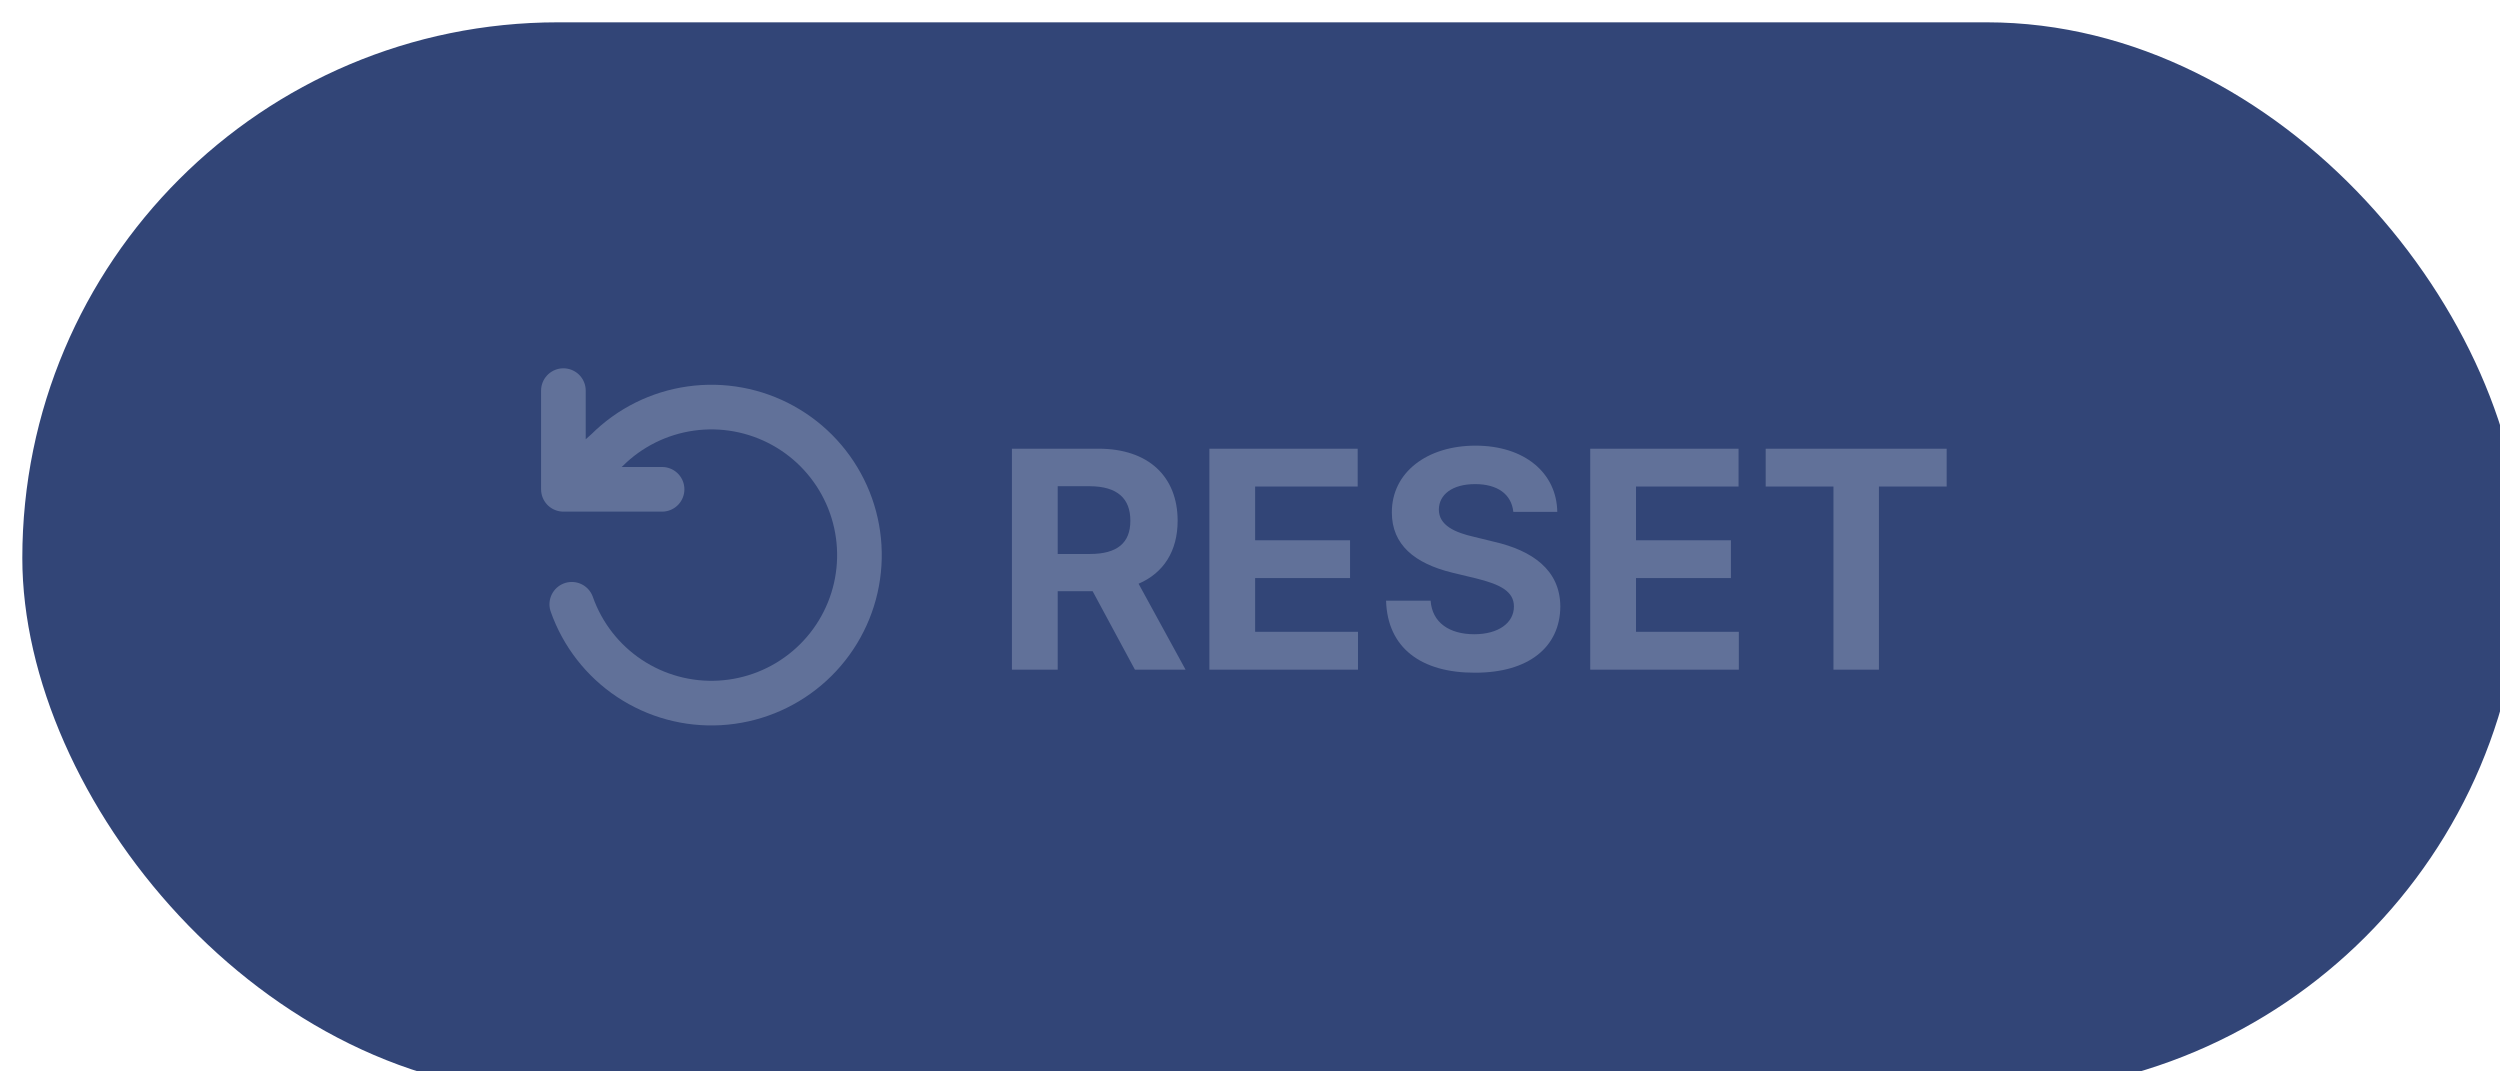 <svg width="112" height="48" viewBox="0 0 112 48" fill="none" xmlns="http://www.w3.org/2000/svg">
<g filter="url(#filter0_i_6_1768)">
<rect width="112" height="48" rx="24" fill="#324577"/>
</g>
<rect width="65" height="17" transform="translate(23.5 16)" fill="#324577"/>
<g clip-path="url(#clip0_6_1768)">
<path d="M25.24 17.5V21.921M25.24 21.921H29.661M25.24 21.921L27.186 20.175C28.203 19.159 29.523 18.502 30.947 18.302C32.371 18.101 33.821 18.369 35.08 19.065C36.338 19.76 37.336 20.846 37.924 22.158C38.512 23.47 38.657 24.938 38.338 26.34C38.019 27.742 37.253 29.002 36.155 29.931C35.057 30.86 33.688 31.406 32.252 31.489C30.817 31.572 29.393 31.186 28.196 30.389C26.999 29.592 26.094 28.428 25.616 27.072" stroke="#617199" stroke-width="2" stroke-linecap="round" stroke-linejoin="round"/>
</g>
<path d="M45.334 30H47.385V26.486H48.95L50.844 30H53.113L51.008 26.151C52.136 25.666 52.758 24.682 52.758 23.328C52.758 21.366 51.466 20.102 49.217 20.102H45.334V30ZM47.385 24.818V21.783H48.834C50.051 21.79 50.645 22.33 50.639 23.328C50.645 24.319 50.051 24.818 48.834 24.818H47.385ZM54.18 30H60.838V28.305H56.23V25.898H60.482V24.203H56.23V21.797H60.824V20.102H54.18V30ZM67.797 22.932H69.766C69.738 21.182 68.296 19.965 66.102 19.965C63.935 19.965 62.349 21.161 62.355 22.959C62.355 24.408 63.381 25.242 65.049 25.652L66.129 25.912C67.209 26.179 67.824 26.493 67.824 27.17C67.824 27.908 67.127 28.414 66.047 28.414C64.953 28.414 64.16 27.908 64.092 26.91H62.096C62.157 29.036 63.682 30.143 66.074 30.137C68.487 30.143 69.895 28.981 69.902 27.17C69.895 25.522 68.631 24.661 66.936 24.271L66.047 24.053C65.192 23.861 64.454 23.54 64.461 22.822C64.468 22.166 65.049 21.688 66.088 21.688C67.093 21.688 67.715 22.145 67.797 22.932ZM71.242 30H77.9V28.305H73.293V25.898H77.545V24.203H73.293V21.797H77.887V20.102H71.242V30ZM79.103 21.797H82.139V30H84.176V21.797H87.211V20.102H79.103V21.797Z" fill="#617199"/>
<defs>
<filter id="filter0_i_6_1768" x="0" y="0" width="113" height="49" filterUnits="userSpaceOnUse" color-interpolation-filters="sRGB">
<feFlood flood-opacity="0" result="BackgroundImageFix"/>
<feBlend mode="normal" in="SourceGraphic" in2="BackgroundImageFix" result="shape"/>
<feColorMatrix in="SourceAlpha" type="matrix" values="0 0 0 0 0 0 0 0 0 0 0 0 0 0 0 0 0 0 127 0" result="hardAlpha"/>
<feOffset dx="1" dy="1"/>
<feGaussianBlur stdDeviation="0.5"/>
<feComposite in2="hardAlpha" operator="arithmetic" k2="-1" k3="1"/>
<feColorMatrix type="matrix" values="0 0 0 0 0 0 0 0 0 0 0 0 0 0 0 0 0 0 0.05 0"/>
<feBlend mode="normal" in2="shape" result="effect1_innerShadow_6_1768"/>
</filter>
<clipPath id="clip0_6_1768">
<rect width="16" height="16" fill="white" transform="translate(23.5 16.5)"/>
</clipPath>
</defs>
</svg>
